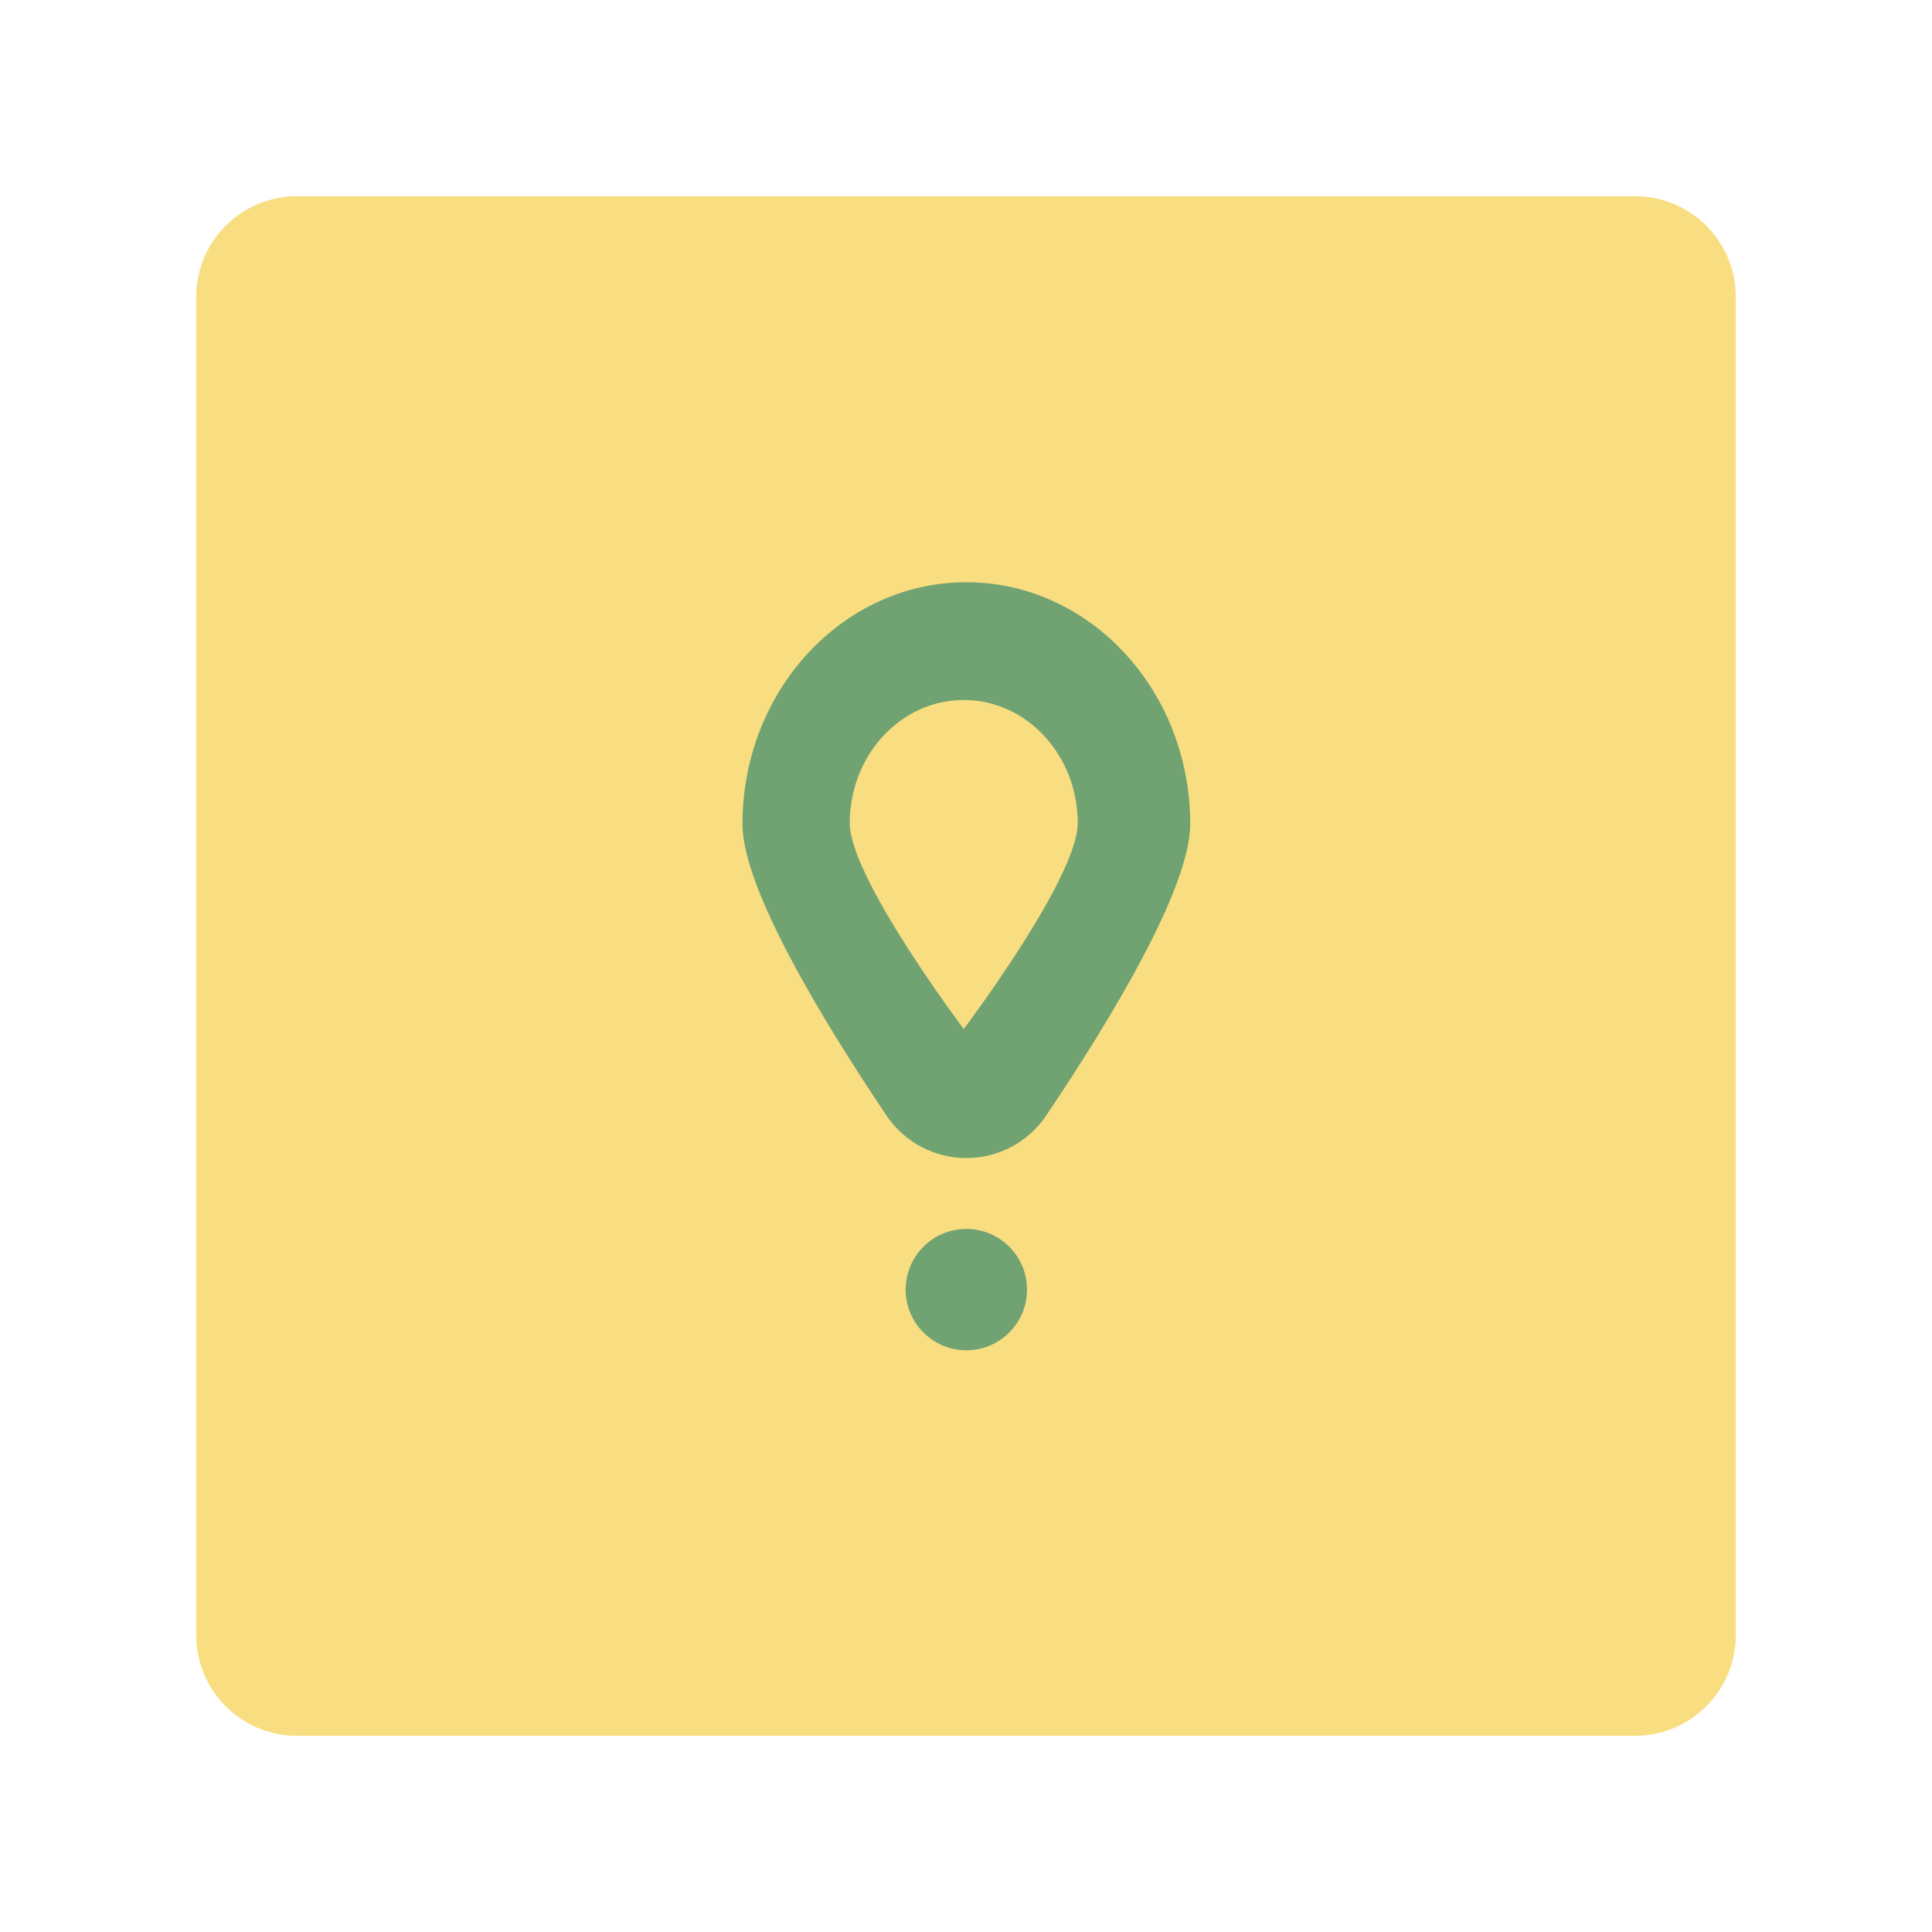 <?xml version="1.0" encoding="UTF-8" standalone="no"?>
<!DOCTYPE svg PUBLIC "-//W3C//DTD SVG 1.1//EN" "http://www.w3.org/Graphics/SVG/1.1/DTD/svg11.dtd">
<svg width="100%" height="100%" viewBox="0 0 192 192" version="1.1" xmlns="http://www.w3.org/2000/svg" xmlns:xlink="http://www.w3.org/1999/xlink" xml:space="preserve" xmlns:serif="http://www.serif.com/" style="fill-rule:evenodd;clip-rule:evenodd;stroke-linejoin:round;stroke-miterlimit:2;">
    <g id="Layer1">
        <g transform="matrix(1,0,0,1,8,8)">
            <path d="M164.5,21.5C164.5,15.981 160.019,11.5 154.5,11.5L21.5,11.5C15.981,11.5 11.5,15.981 11.5,21.5L11.5,154.5C11.5,160.019 15.981,164.5 21.5,164.5L154.5,164.5C160.019,164.5 164.5,160.019 164.5,154.5L164.5,21.5Z" style="fill:rgb(249,222,129);"/>
        </g>
        <g transform="matrix(0.835,0,0,0.835,15.616,12.645)">
            <g transform="matrix(1,0,0,1,0.31,7.747)">
                <circle cx="96" cy="130.594" r="7.222" style="fill:rgb(113,163,114);"/>
            </g>
            <g transform="matrix(1,0,0,1.08,0,-4.358)">
                <path d="M105.808,112.959C103.678,115.881 100.119,117.633 96.31,117.633C92.502,117.633 88.942,115.881 86.813,112.959C79.159,102.414 69.663,87.907 69.663,80.823C69.663,66.116 81.603,54.176 96.31,54.176C111.017,54.176 122.958,66.116 122.958,80.823C122.958,87.907 113.462,102.414 105.808,112.959ZM96,103.408C96,103.408 82.434,86.76 82.434,80.719C82.434,73.232 88.513,67.153 96,67.153C103.487,67.153 109.566,73.232 109.566,80.719C109.566,86.76 96,103.408 96,103.408Z" style="fill:rgb(113,163,114);"/>
            </g>
        </g>
    </g>
</svg>
